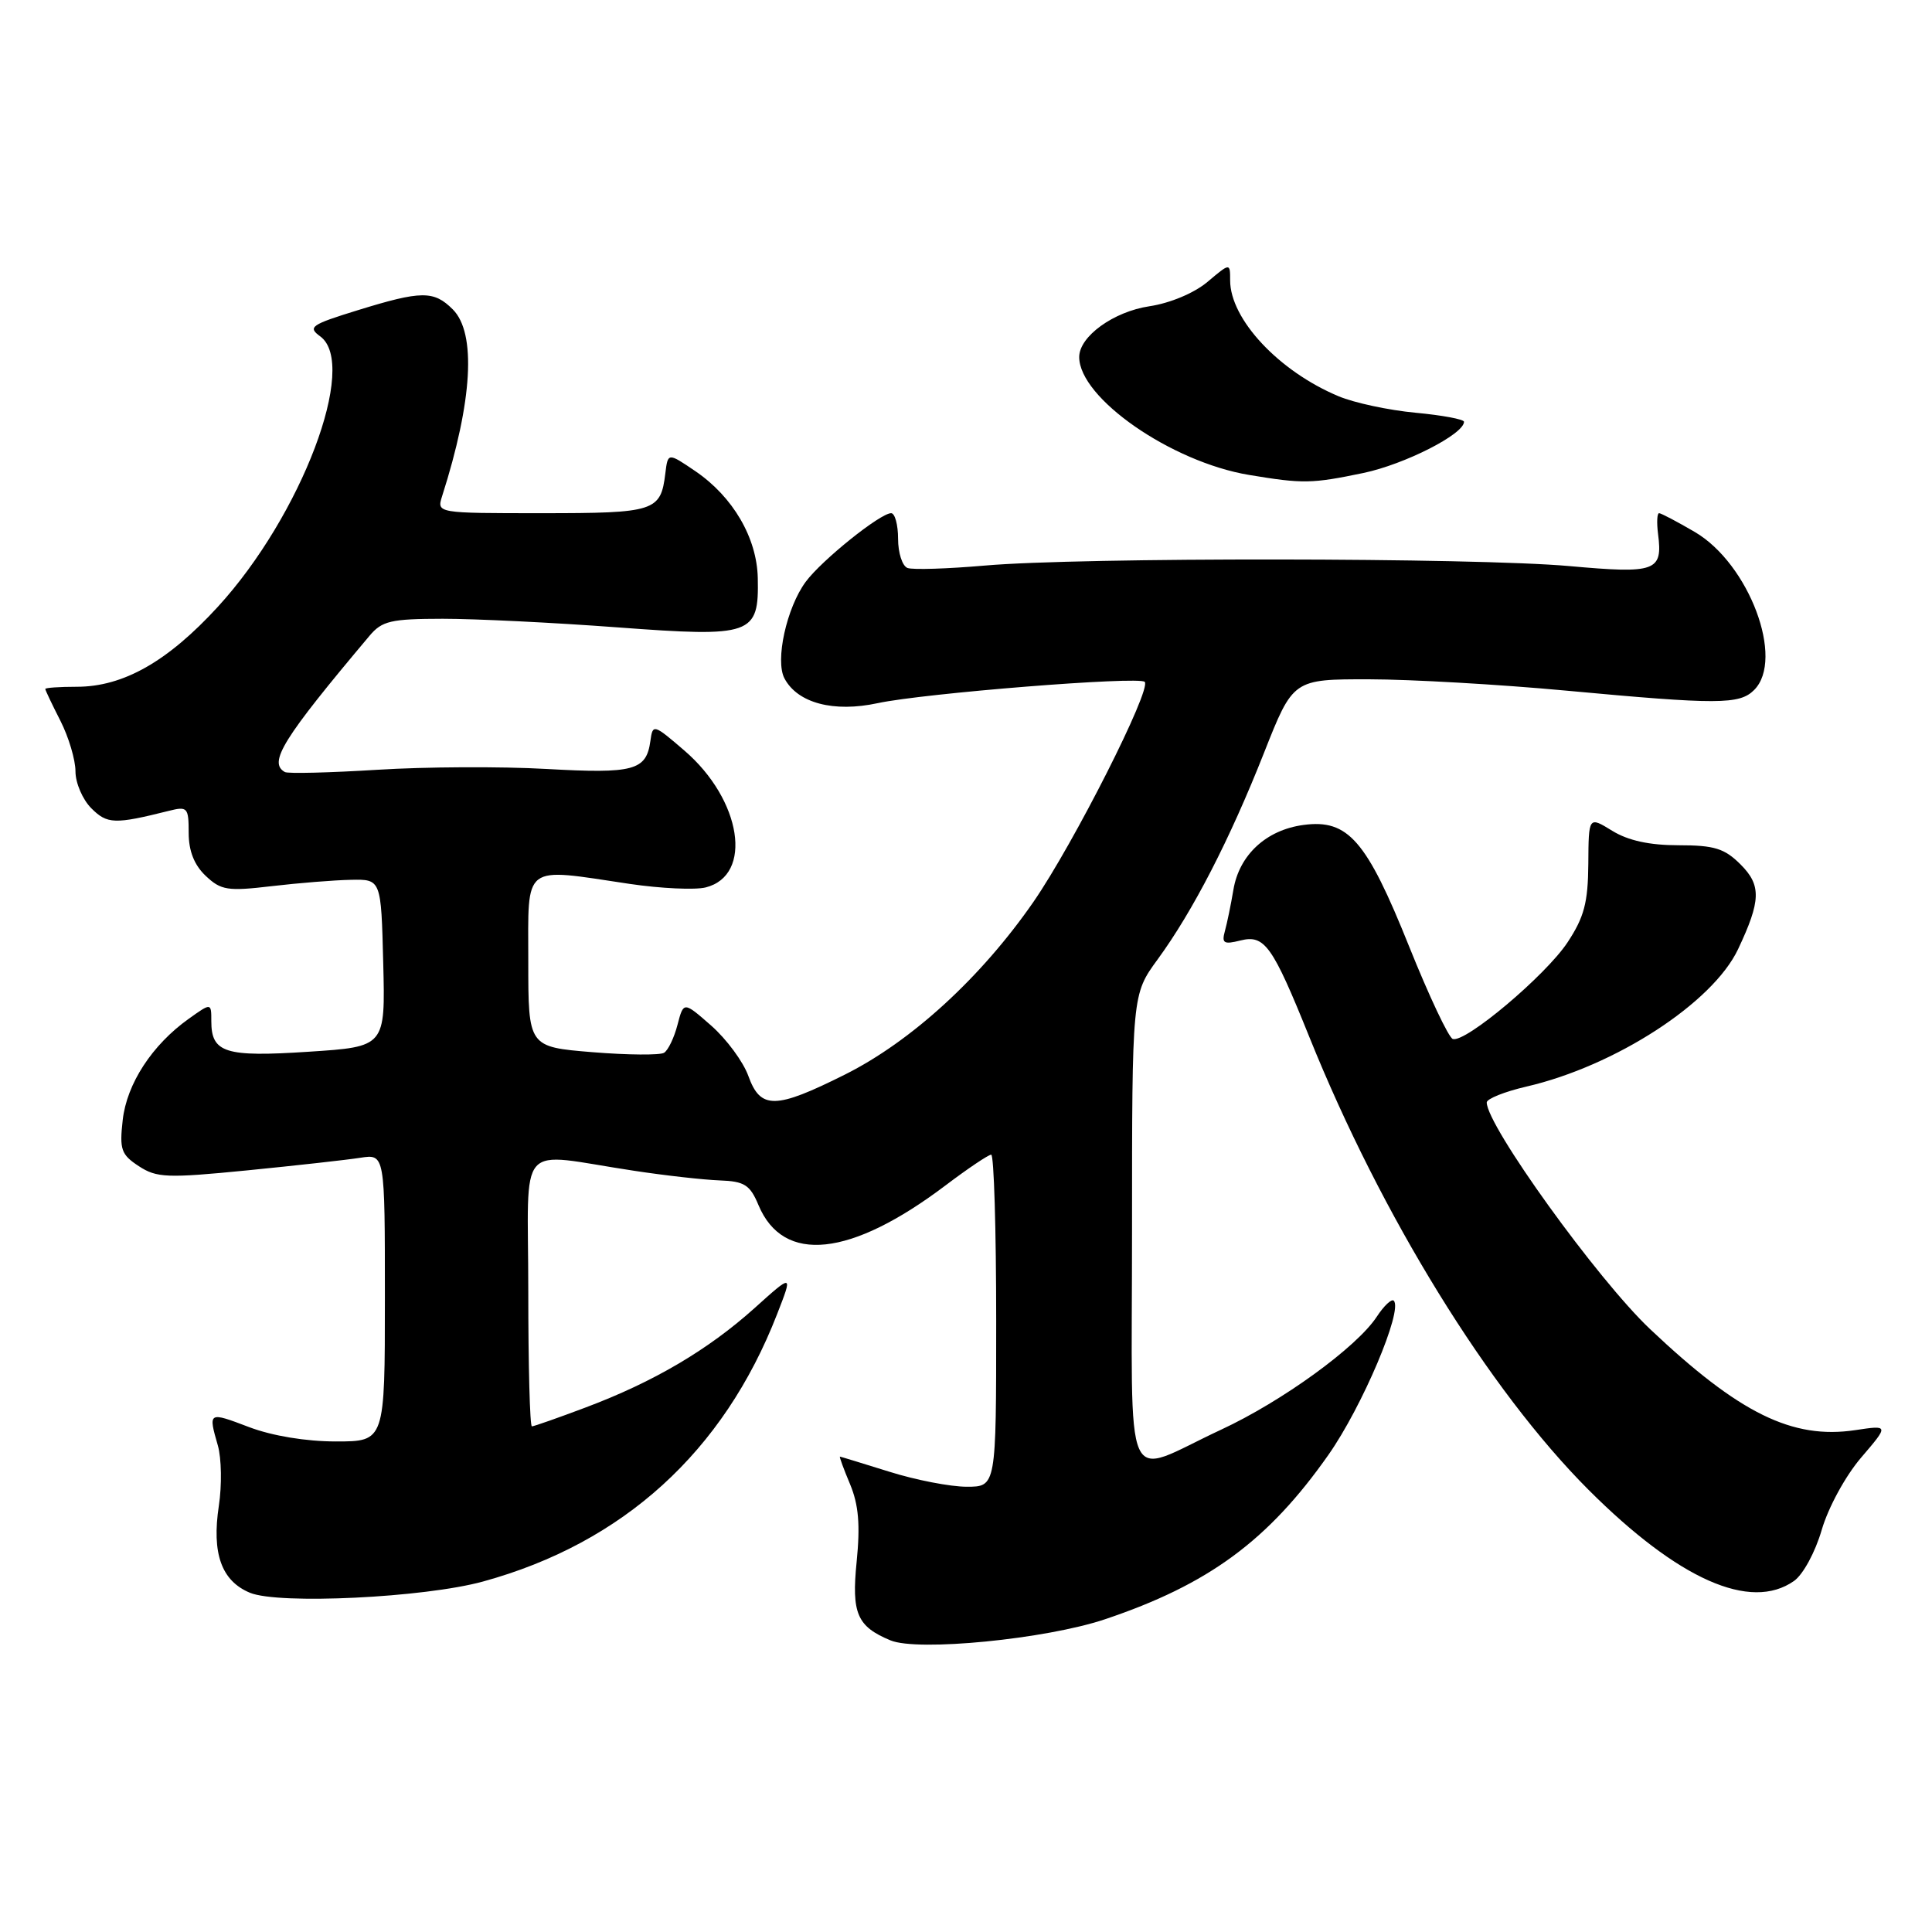 <?xml version="1.0" encoding="UTF-8" standalone="no"?>
<!DOCTYPE svg PUBLIC "-//W3C//DTD SVG 1.1//EN" "http://www.w3.org/Graphics/SVG/1.1/DTD/svg11.dtd" >
<svg xmlns="http://www.w3.org/2000/svg" xmlns:xlink="http://www.w3.org/1999/xlink" version="1.1" viewBox="0 0 256 256">
 <g >
 <path fill="currentColor"
d=" M 146.39 214.57 C 160.13 209.96 168.04 204.14 176.02 192.78 C 180.49 186.42 185.93 173.59 184.68 172.35 C 184.40 172.06 183.38 173.02 182.43 174.47 C 179.78 178.51 169.90 185.68 161.78 189.45 C 148.57 195.60 150.00 198.82 150.00 162.95 C 150.00 131.77 150.00 131.77 153.39 127.13 C 158.06 120.74 162.93 111.29 167.49 99.75 C 171.34 90.00 171.34 90.00 181.42 90.01 C 186.96 90.02 198.70 90.69 207.50 91.51 C 227.65 93.38 230.49 93.37 232.43 91.43 C 236.51 87.35 231.76 74.70 224.57 70.49 C 222.23 69.12 220.10 68.00 219.84 68.00 C 219.57 68.00 219.51 69.24 219.70 70.75 C 220.34 75.71 219.43 76.04 207.96 75.01 C 195.37 73.88 143.09 73.83 130.50 74.94 C 125.55 75.37 120.94 75.52 120.25 75.26 C 119.56 75.00 119.00 73.26 119.00 71.39 C 119.00 69.53 118.58 68.00 118.08 68.00 C 116.64 68.00 108.89 74.22 106.77 77.08 C 104.23 80.51 102.68 87.54 103.95 89.90 C 105.69 93.17 110.47 94.43 116.31 93.17 C 122.41 91.86 150.92 89.58 151.68 90.35 C 152.63 91.30 142.26 111.80 136.94 119.50 C 130.01 129.51 120.78 137.97 111.95 142.39 C 102.73 147.00 100.77 147.03 99.16 142.57 C 98.48 140.68 96.27 137.69 94.25 135.91 C 90.58 132.69 90.58 132.69 89.77 135.80 C 89.33 137.50 88.53 139.17 87.99 139.50 C 87.46 139.83 83.19 139.80 78.51 139.42 C 70.00 138.72 70.00 138.72 70.00 127.36 C 70.00 114.29 69.09 114.98 83.43 117.12 C 87.56 117.73 92.09 117.94 93.50 117.59 C 99.84 116.00 98.28 105.97 90.67 99.44 C 86.59 95.93 86.49 95.91 86.18 98.18 C 85.64 102.10 84.00 102.54 72.40 101.89 C 66.40 101.55 56.33 101.60 50.00 102.00 C 43.67 102.39 38.16 102.53 37.75 102.30 C 35.51 101.05 37.46 97.91 48.96 84.25 C 50.62 82.27 51.79 82.00 58.67 81.99 C 62.98 81.99 73.40 82.50 81.83 83.13 C 99.69 84.46 100.57 84.15 100.41 76.59 C 100.29 71.26 97.13 65.84 92.15 62.44 C 88.50 59.96 88.50 59.96 88.16 62.73 C 87.55 67.76 86.79 68.00 71.81 68.00 C 57.87 68.00 57.87 68.00 58.58 65.75 C 62.62 53.12 63.13 44.13 60.00 41.00 C 57.48 38.48 55.84 38.50 47.39 41.11 C 41.20 43.02 40.74 43.34 42.43 44.57 C 47.52 48.29 39.94 68.32 28.87 80.40 C 22.22 87.66 16.33 91.00 10.18 91.00 C 7.88 91.00 6.00 91.13 6.00 91.29 C 6.00 91.45 6.90 93.34 8.00 95.50 C 9.10 97.66 10.00 100.68 10.00 102.21 C 10.00 103.75 10.95 105.95 12.10 107.10 C 14.21 109.21 15.19 109.24 22.38 107.44 C 24.84 106.82 25.00 107.00 25.00 110.35 C 25.00 112.76 25.74 114.62 27.25 116.05 C 29.28 117.97 30.15 118.11 36.00 117.42 C 39.58 117.00 44.30 116.62 46.50 116.58 C 50.50 116.50 50.50 116.50 50.78 127.60 C 51.06 138.70 51.06 138.70 40.90 139.36 C 29.83 140.09 28.00 139.51 28.00 135.31 C 28.00 132.86 28.00 132.86 25.00 135.00 C 20.16 138.45 16.80 143.60 16.26 148.41 C 15.82 152.31 16.05 152.99 18.39 154.52 C 20.76 156.07 22.13 156.13 32.76 155.08 C 39.22 154.44 45.96 153.69 47.75 153.41 C 51.00 152.91 51.00 152.91 51.00 171.95 C 51.00 191.00 51.00 191.00 44.51 191.00 C 40.55 191.00 36.07 190.26 33.01 189.10 C 27.59 187.04 27.58 187.05 28.87 191.55 C 29.35 193.23 29.41 196.81 29.00 199.51 C 28.04 205.84 29.34 209.48 33.12 211.05 C 36.94 212.63 56.21 211.70 64.00 209.56 C 82.57 204.46 95.87 192.38 102.97 174.13 C 105.07 168.75 105.07 168.75 99.96 173.35 C 93.82 178.86 86.62 183.11 77.62 186.49 C 73.96 187.87 70.74 189.00 70.48 189.00 C 70.21 189.00 70.00 180.93 70.00 171.06 C 70.00 150.65 68.16 152.75 84.00 155.13 C 88.12 155.76 93.23 156.33 95.35 156.41 C 98.65 156.53 99.38 156.99 100.51 159.70 C 103.80 167.52 112.70 166.58 125.29 157.07 C 128.25 154.83 130.98 153.00 131.34 153.00 C 131.70 153.00 132.00 162.90 132.00 175.00 C 132.00 197.00 132.00 197.00 128.09 197.00 C 125.94 197.00 121.33 196.11 117.84 195.01 C 114.35 193.92 111.41 193.02 111.30 193.01 C 111.19 193.01 111.79 194.65 112.64 196.67 C 113.77 199.39 114.00 202.04 113.51 206.94 C 112.82 213.79 113.56 215.52 118.00 217.36 C 121.62 218.86 138.58 217.19 146.39 214.57 Z  M 237.71 209.49 C 238.92 208.64 240.53 205.67 241.39 202.71 C 242.26 199.74 244.53 195.57 246.61 193.14 C 250.30 188.83 250.30 188.83 245.83 189.50 C 237.49 190.75 230.46 187.29 218.63 176.10 C 211.67 169.52 197.00 149.16 197.00 146.08 C 197.00 145.60 199.36 144.65 202.25 143.98 C 214.05 141.25 226.94 132.88 230.30 125.78 C 233.34 119.34 233.40 117.31 230.64 114.55 C 228.51 112.42 227.17 112.00 222.41 112.00 C 218.56 112.00 215.73 111.38 213.62 110.08 C 210.50 108.16 210.50 108.16 210.46 114.47 C 210.42 119.61 209.91 121.53 207.70 124.88 C 204.79 129.27 194.16 138.22 192.50 137.67 C 191.95 137.48 189.35 131.97 186.72 125.42 C 181.07 111.33 178.63 108.52 172.72 109.31 C 167.78 109.97 164.20 113.28 163.43 117.91 C 163.10 119.88 162.59 122.35 162.30 123.39 C 161.86 124.99 162.17 125.17 164.36 124.62 C 167.57 123.82 168.59 125.25 173.50 137.42 C 183.05 161.12 197.28 184.19 210.49 197.41 C 222.38 209.29 231.94 213.54 237.71 209.49 Z  M 180.67 62.67 C 186.13 61.52 193.97 57.54 193.99 55.89 C 194.00 55.56 191.11 55.02 187.57 54.69 C 184.04 54.36 179.45 53.38 177.38 52.51 C 169.47 49.21 163.01 42.31 163.00 37.16 C 163.00 34.82 163.00 34.82 160.00 37.35 C 158.24 38.83 155.05 40.17 152.31 40.58 C 147.55 41.29 143.00 44.58 143.00 47.31 C 143.00 52.74 155.19 61.21 165.50 62.93 C 172.66 64.12 173.80 64.10 180.67 62.67 Z "/>
</g>
</svg>